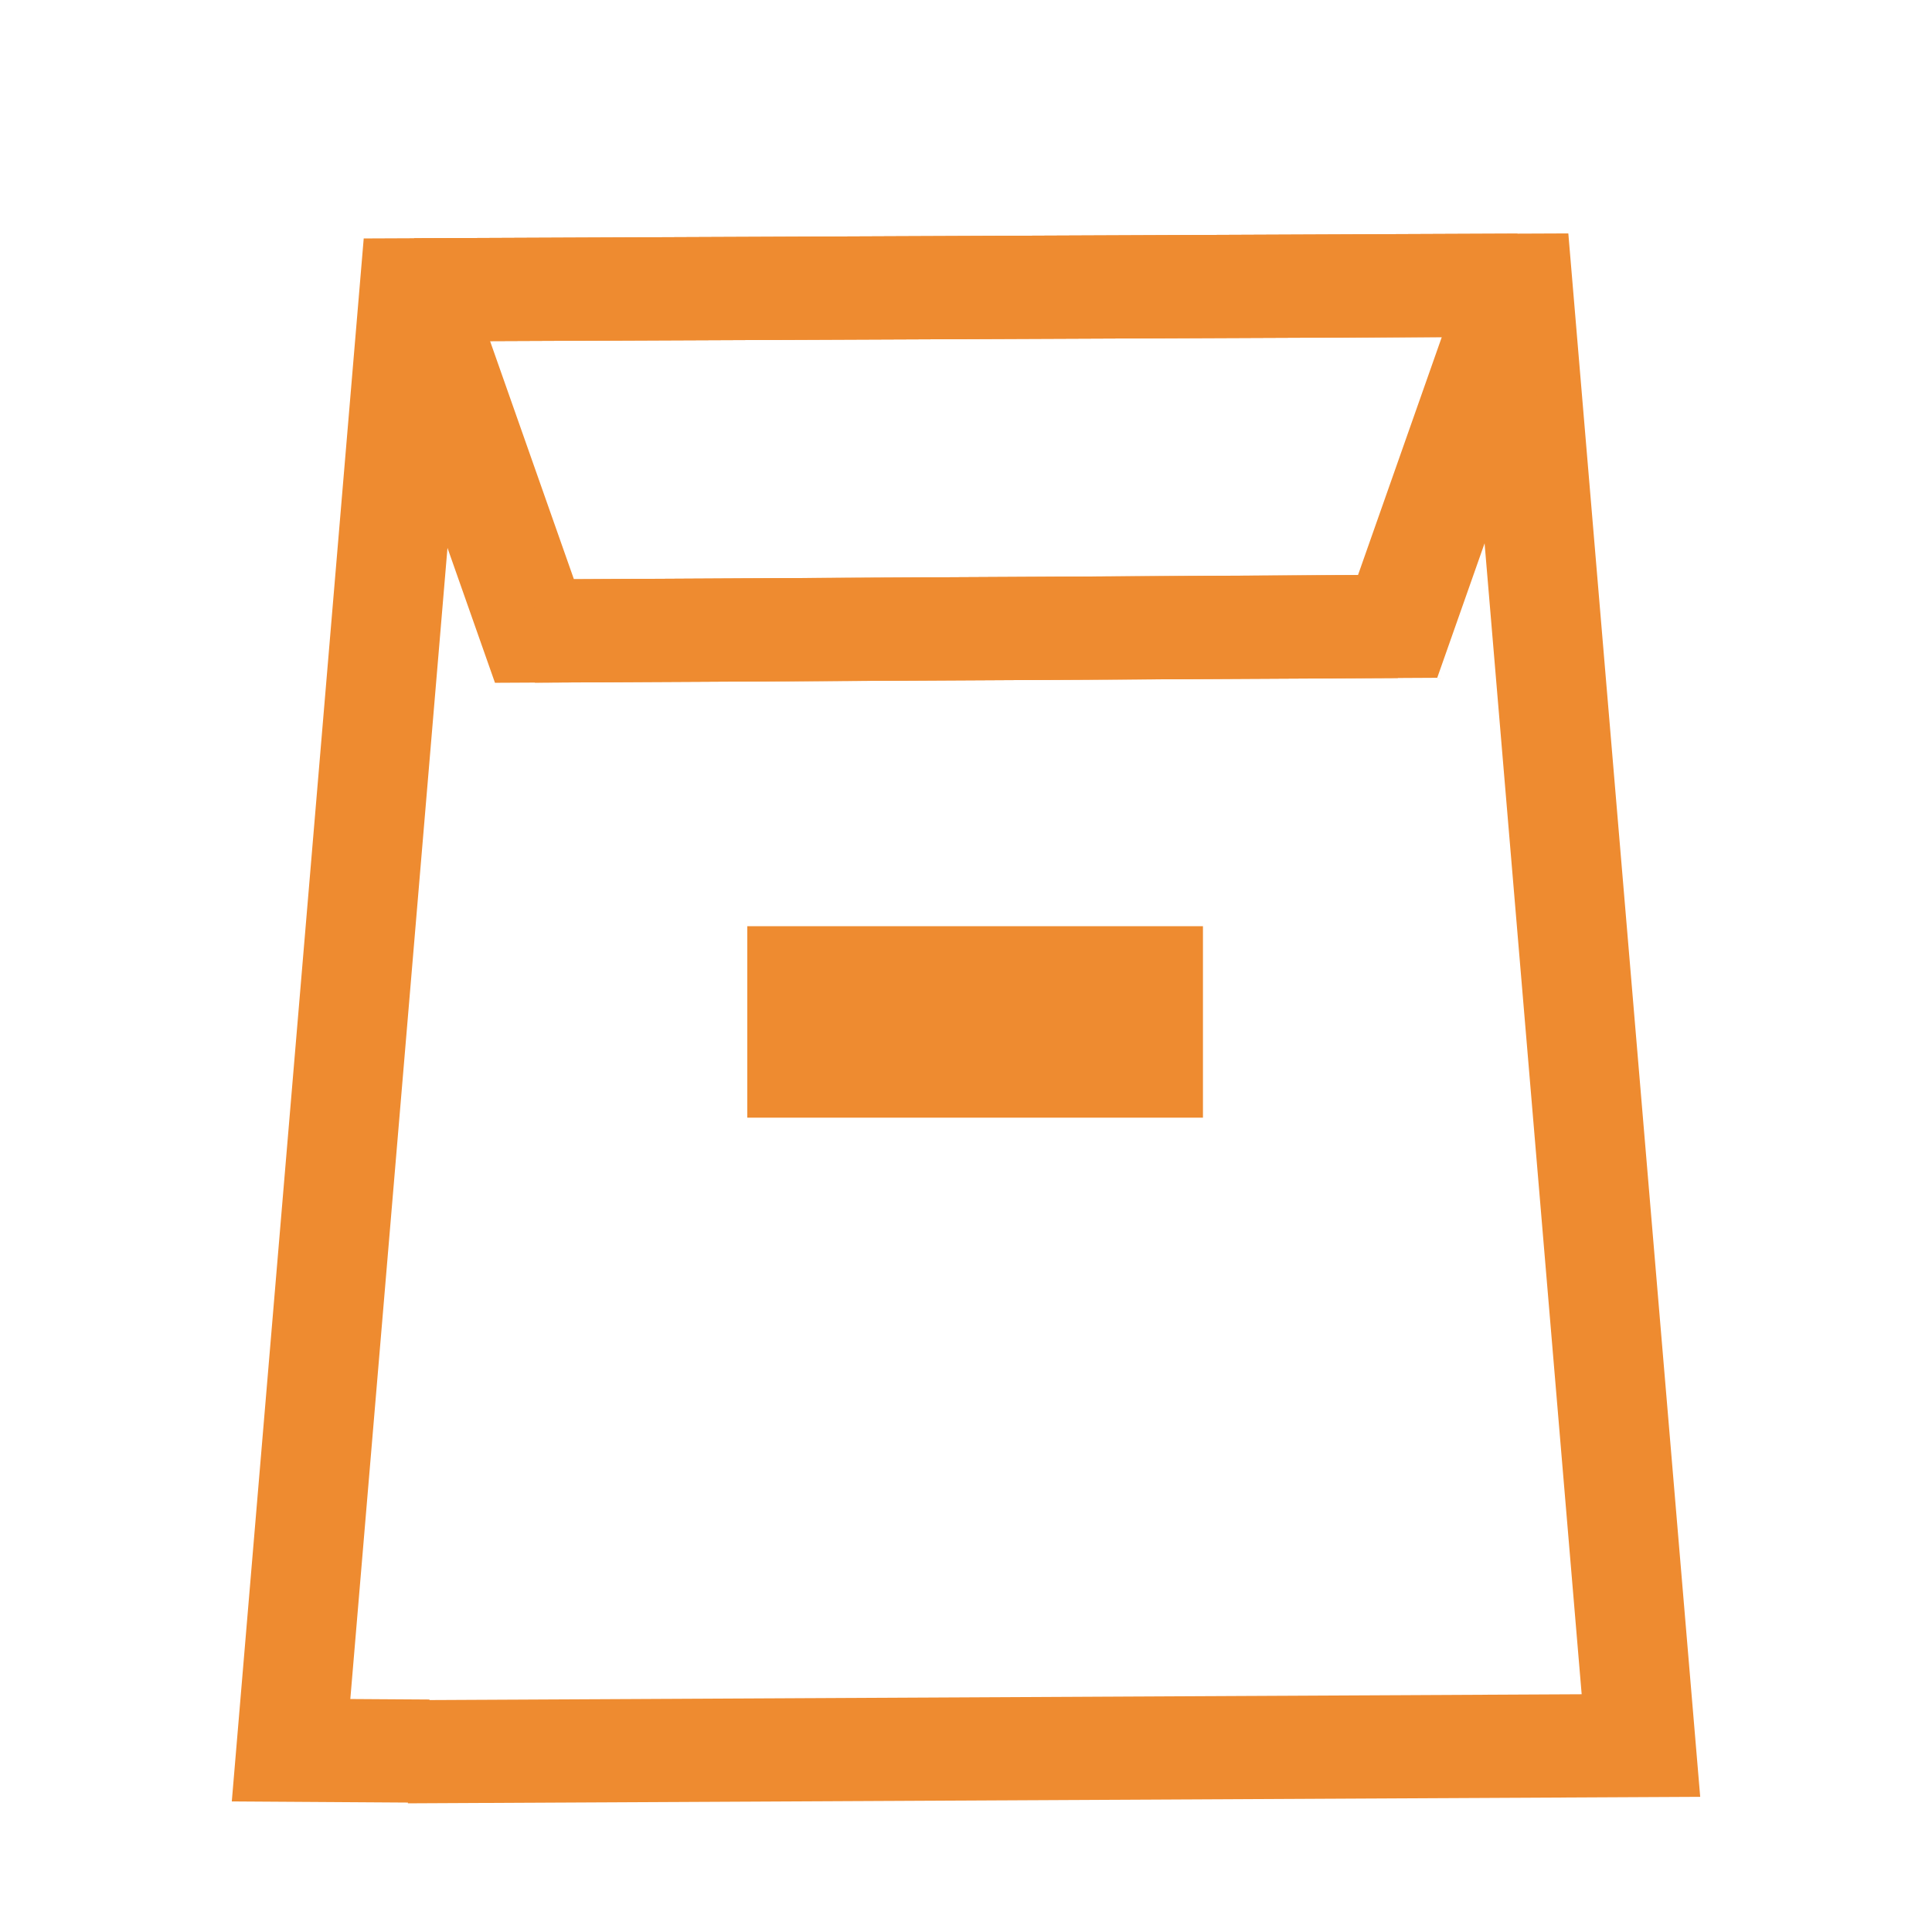 <svg xmlns="http://www.w3.org/2000/svg" width="100" height="100" viewBox="0 0 26.458 26.458"><g fill="none" stroke="#ee8b30" stroke-width="1.5"><path d="M139.266 108.037l-1.89-.013 1.688-21.231 15.111-.067" transform="matrix(1 0 0 .942 -133.39 -77.79)"/><path d="M139.064 86.793l1.645 4.96 11.82-.066" transform="matrix(1 0 0 .942 -133.39 -77.79)"/><path d="M138.972 108.046l16.89-.09-1.687-21.23-15.111.067" transform="matrix(1 0 0 .942 -133.39 -77.79)"/><path d="M154.175 86.726l-1.645 4.96-11.82.068" transform="matrix(1 0 0 .942 -133.39 -77.79)"/></g><path d="M10.234 12.684v2.622h6.24v-2.622z" fill="#ee8b30"/></svg>